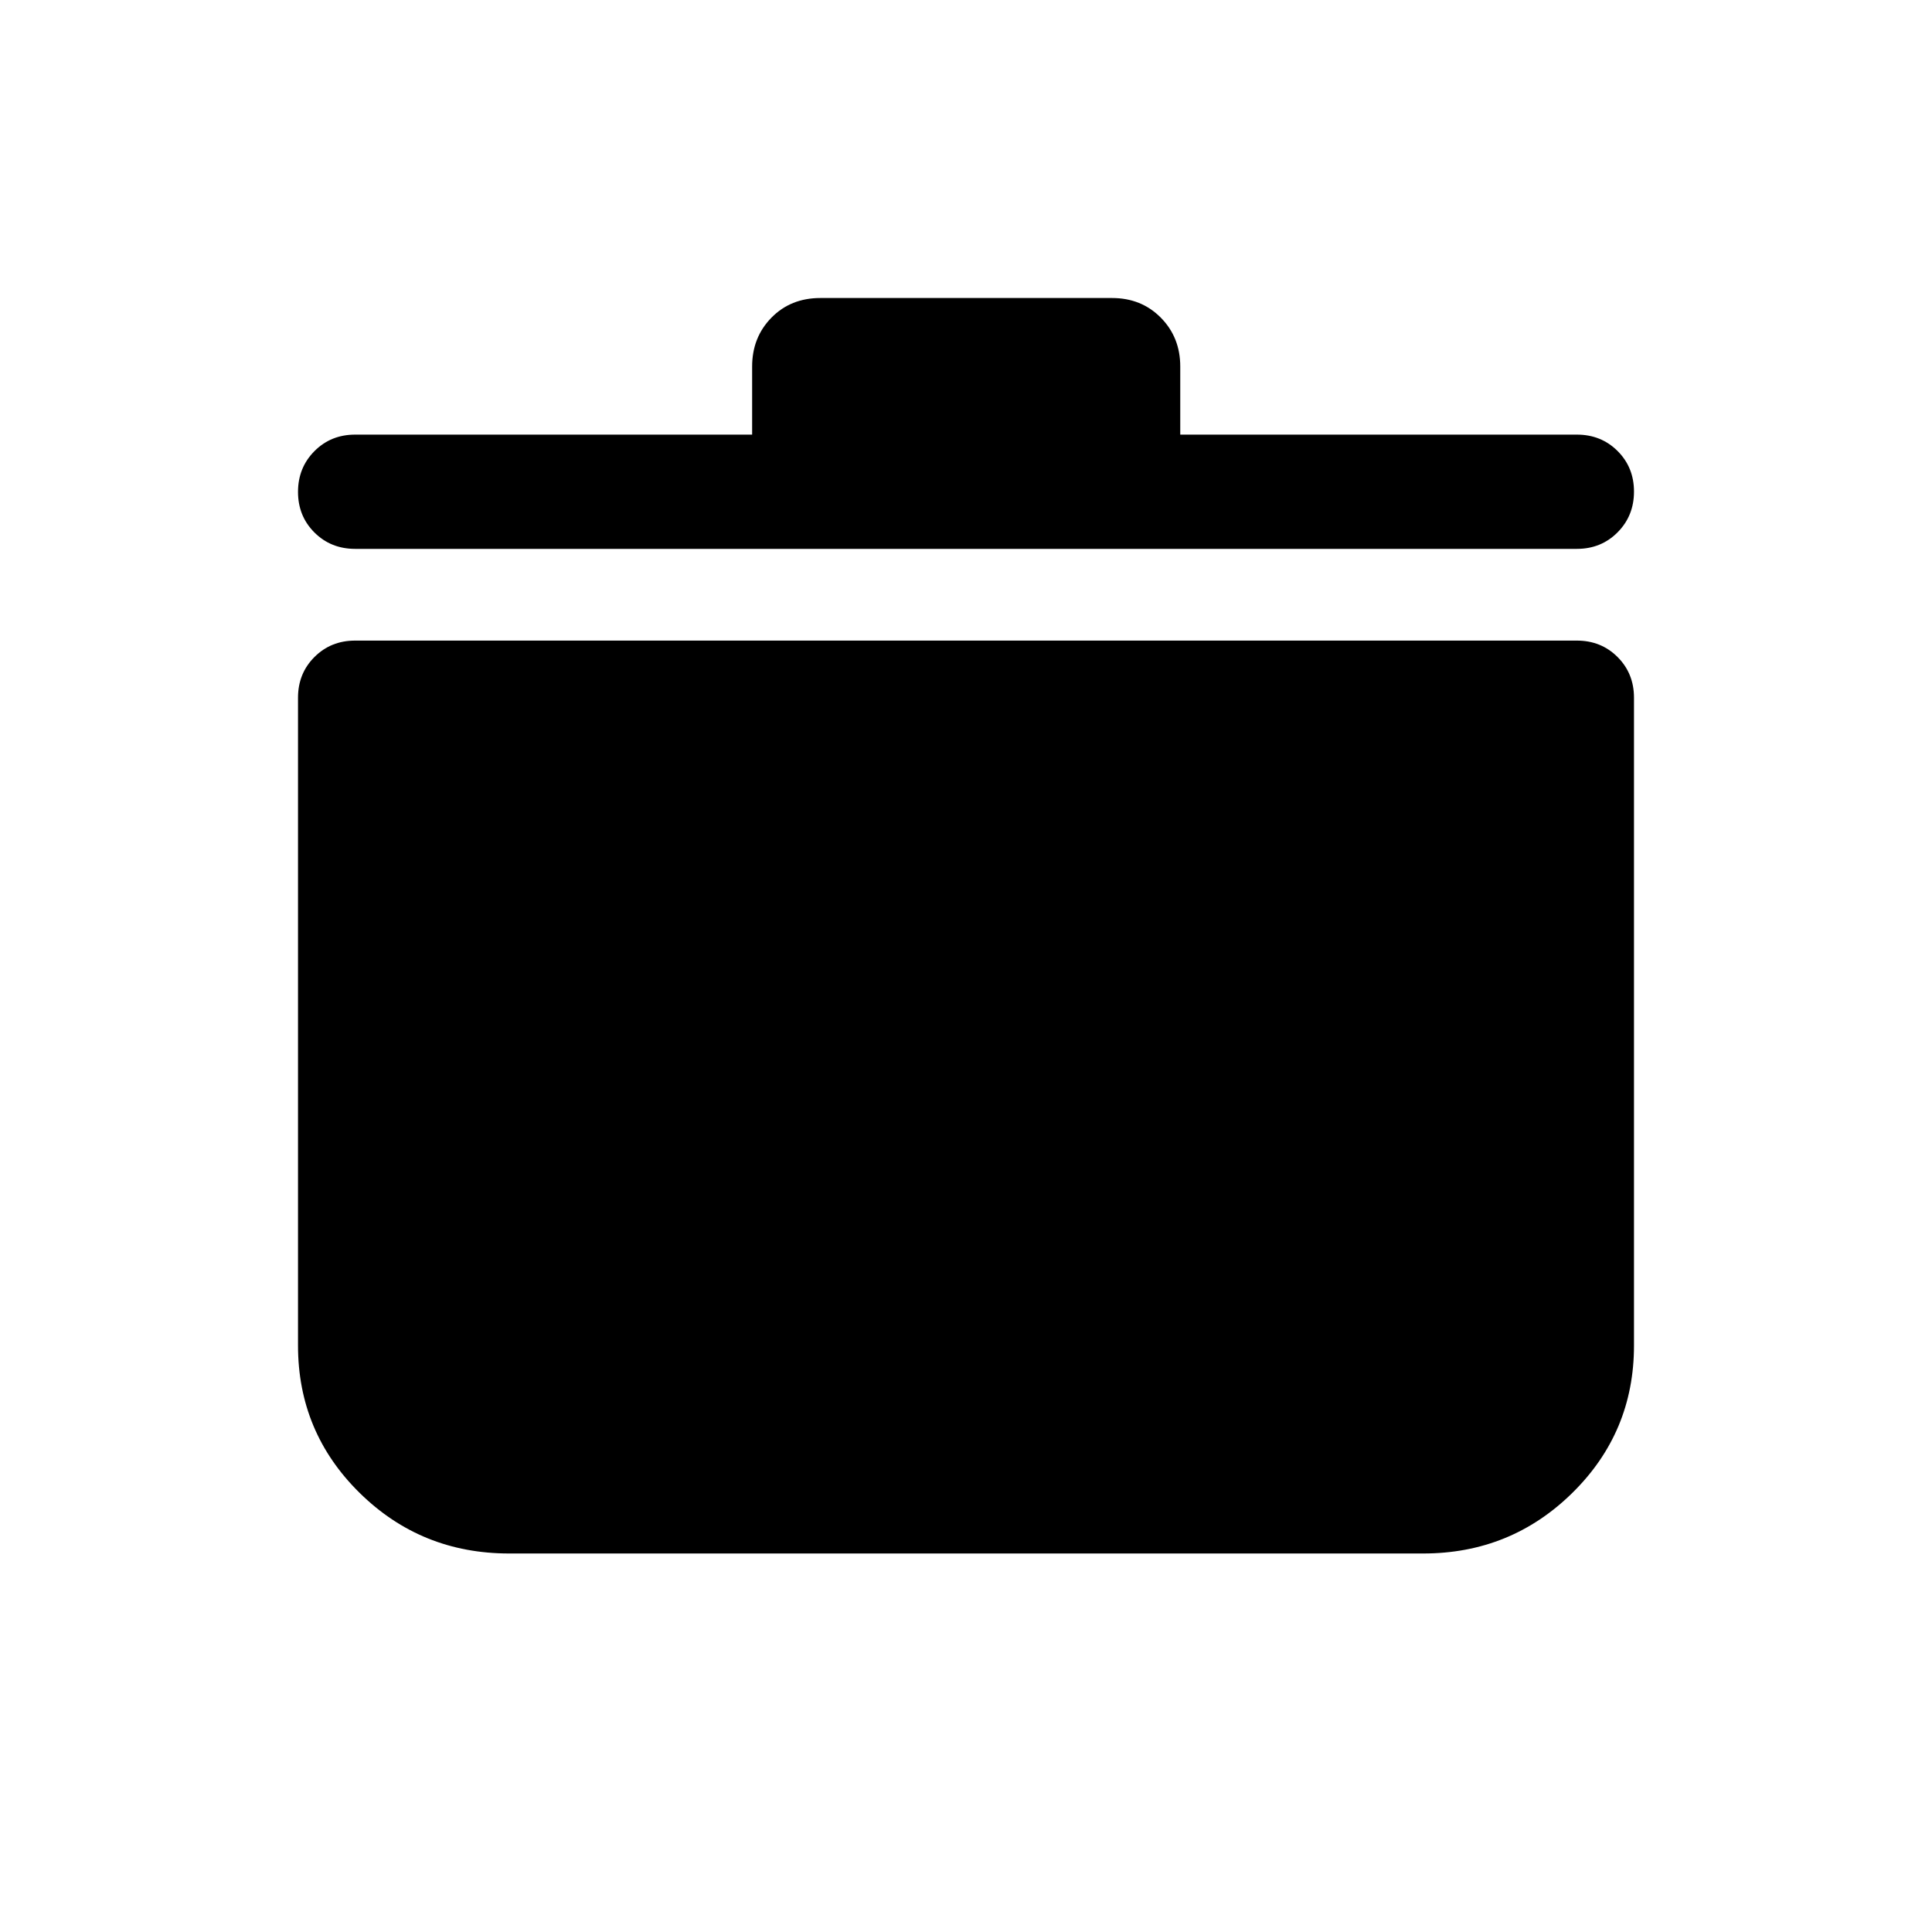 <svg xmlns="http://www.w3.org/2000/svg" height="24" viewBox="0 -960 960 960" width="24"><path d="M253-188.08q-43.72 0-74.32-30.13-30.6-30.13-30.6-73.18v-321.92q0-12.06 8.16-20.22 8.16-8.16 20.22-8.16h607.08q12.06 0 20.22 8.16 8.16 8.16 8.16 20.22v321.92q0 43.05-30.61 73.18-30.61 30.13-74.14 30.13H253Zm120.73-555.96v-33.86q0-14.46 9.58-24.24 9.58-9.78 24.34-9.78h144.89q14.62 0 24.27 9.78t9.65 24.24v33.86h197.08q12.06 0 20.22 8.14 8.16 8.14 8.16 20.17 0 12.04-8.16 20.25t-20.22 8.21H176.46q-12.06 0-20.22-8.14-8.16-8.14-8.16-20.17 0-12.03 8.16-20.25 8.16-8.21 20.22-8.21h197.27Z"/></svg>